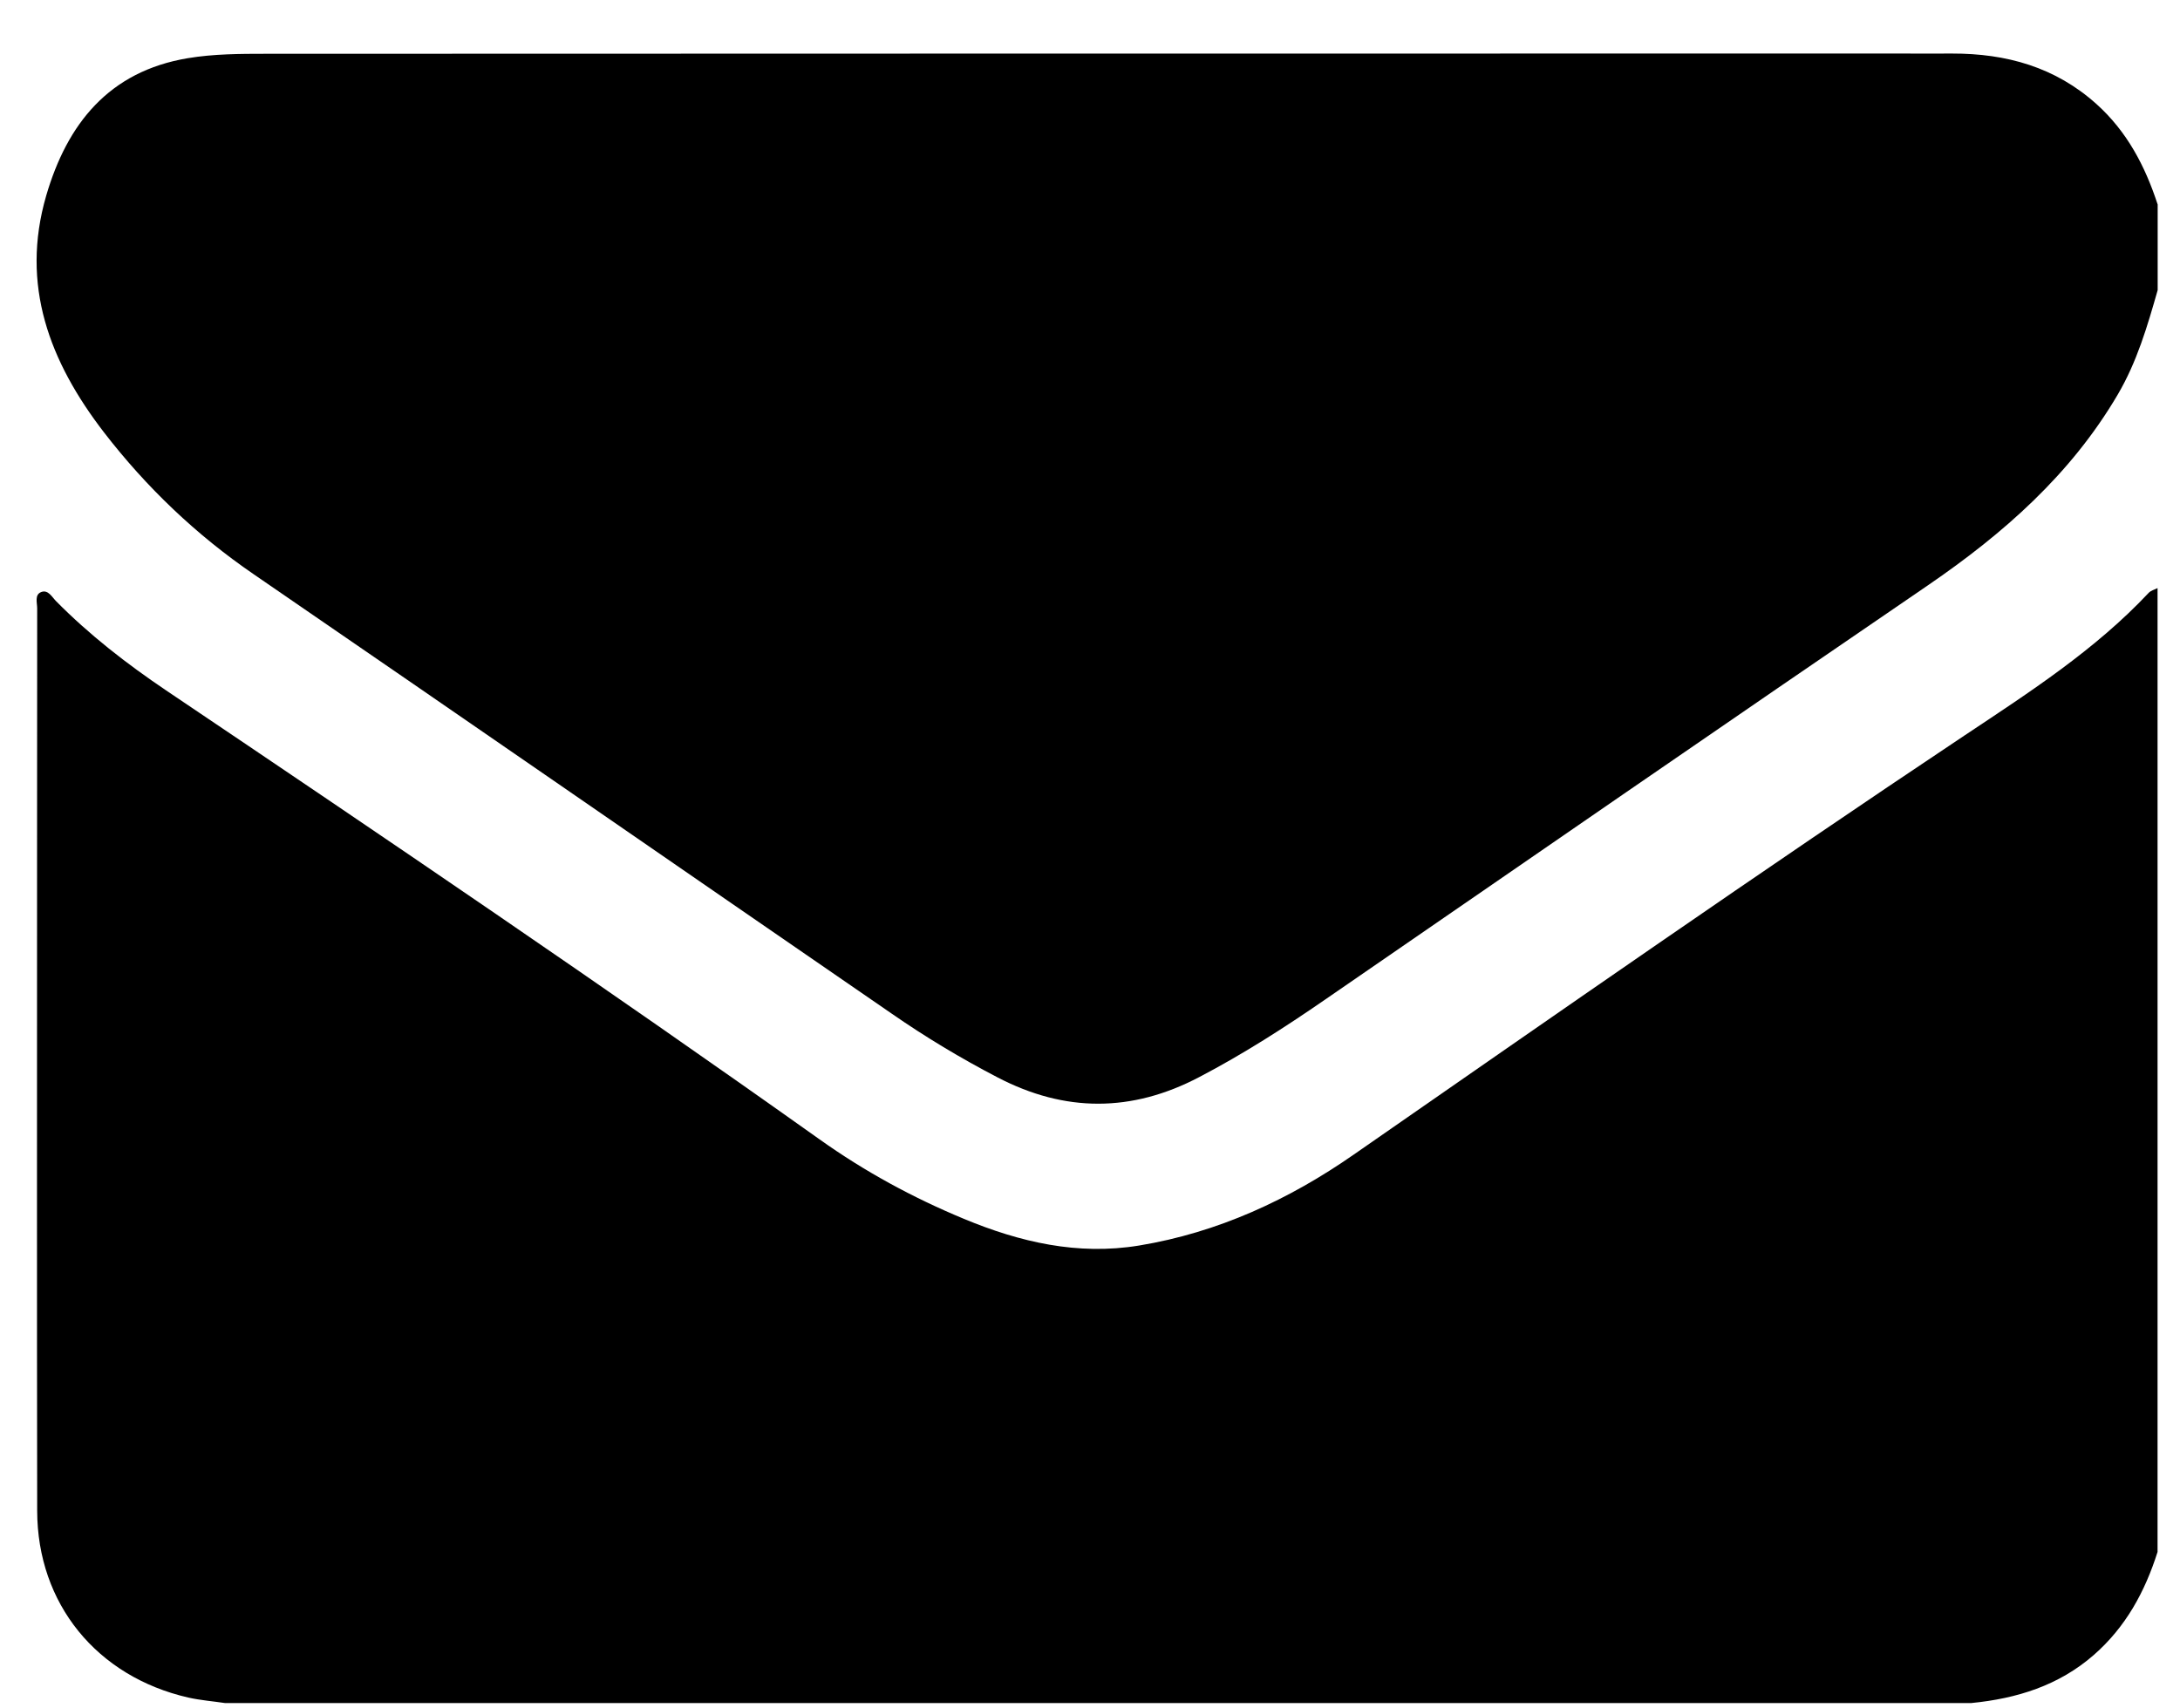<svg width="37" height="29" viewBox="0 0 37 29" fill="none" xmlns="http://www.w3.org/2000/svg">
<g clip-path="url(#clip0_91_11)">
<path d="M33.459 28.909H3.818C3.611 28.878 3.401 28.862 3.196 28.816C1.642 28.46 0.633 27.222 0.631 25.645C0.625 21.982 0.629 18.321 0.629 14.659C0.629 13.215 0.629 11.771 0.631 10.328C0.631 10.231 0.583 10.093 0.702 10.049C0.817 10.006 0.882 10.134 0.951 10.204C1.517 10.777 2.15 11.268 2.82 11.72C6.542 14.226 10.255 16.744 13.912 19.342C14.677 19.887 15.493 20.33 16.358 20.689C17.31 21.085 18.292 21.314 19.332 21.143C20.675 20.922 21.882 20.361 22.978 19.598C26.424 17.206 29.864 14.805 33.354 12.477C34.451 11.747 35.56 11.031 36.468 10.064C36.504 10.025 36.566 10.01 36.619 9.983V26.344C36.406 27.016 36.082 27.616 35.537 28.093C34.94 28.614 34.229 28.833 33.459 28.909Z" fill="black"/>
<path d="M36.621 3.469V4.925C36.447 5.535 36.27 6.143 35.942 6.7C35.148 8.051 34.008 9.055 32.724 9.934C29.307 12.268 25.902 14.617 22.496 16.964C21.805 17.441 21.099 17.894 20.353 18.284C19.211 18.884 18.075 18.886 16.93 18.288C16.308 17.965 15.708 17.604 15.134 17.206C11.525 14.723 7.922 12.229 4.309 9.75C3.328 9.078 2.486 8.274 1.763 7.337C0.84 6.137 0.343 4.838 0.784 3.322C1.139 2.105 1.847 1.212 3.186 0.988C3.622 0.915 4.073 0.913 4.516 0.913C13.774 0.909 23.033 0.909 32.289 0.909C32.569 0.909 32.851 0.911 33.131 0.909C34.052 0.907 34.883 1.138 35.583 1.767C36.103 2.235 36.408 2.821 36.619 3.466L36.621 3.469Z" fill="black"/>
</g>
<defs>
<clipPath id="clip0_91_11">
<rect width="36" height="28" fill="white" transform="translate(0.621 0.909)"/>
</clipPath>
</defs>
</svg>
